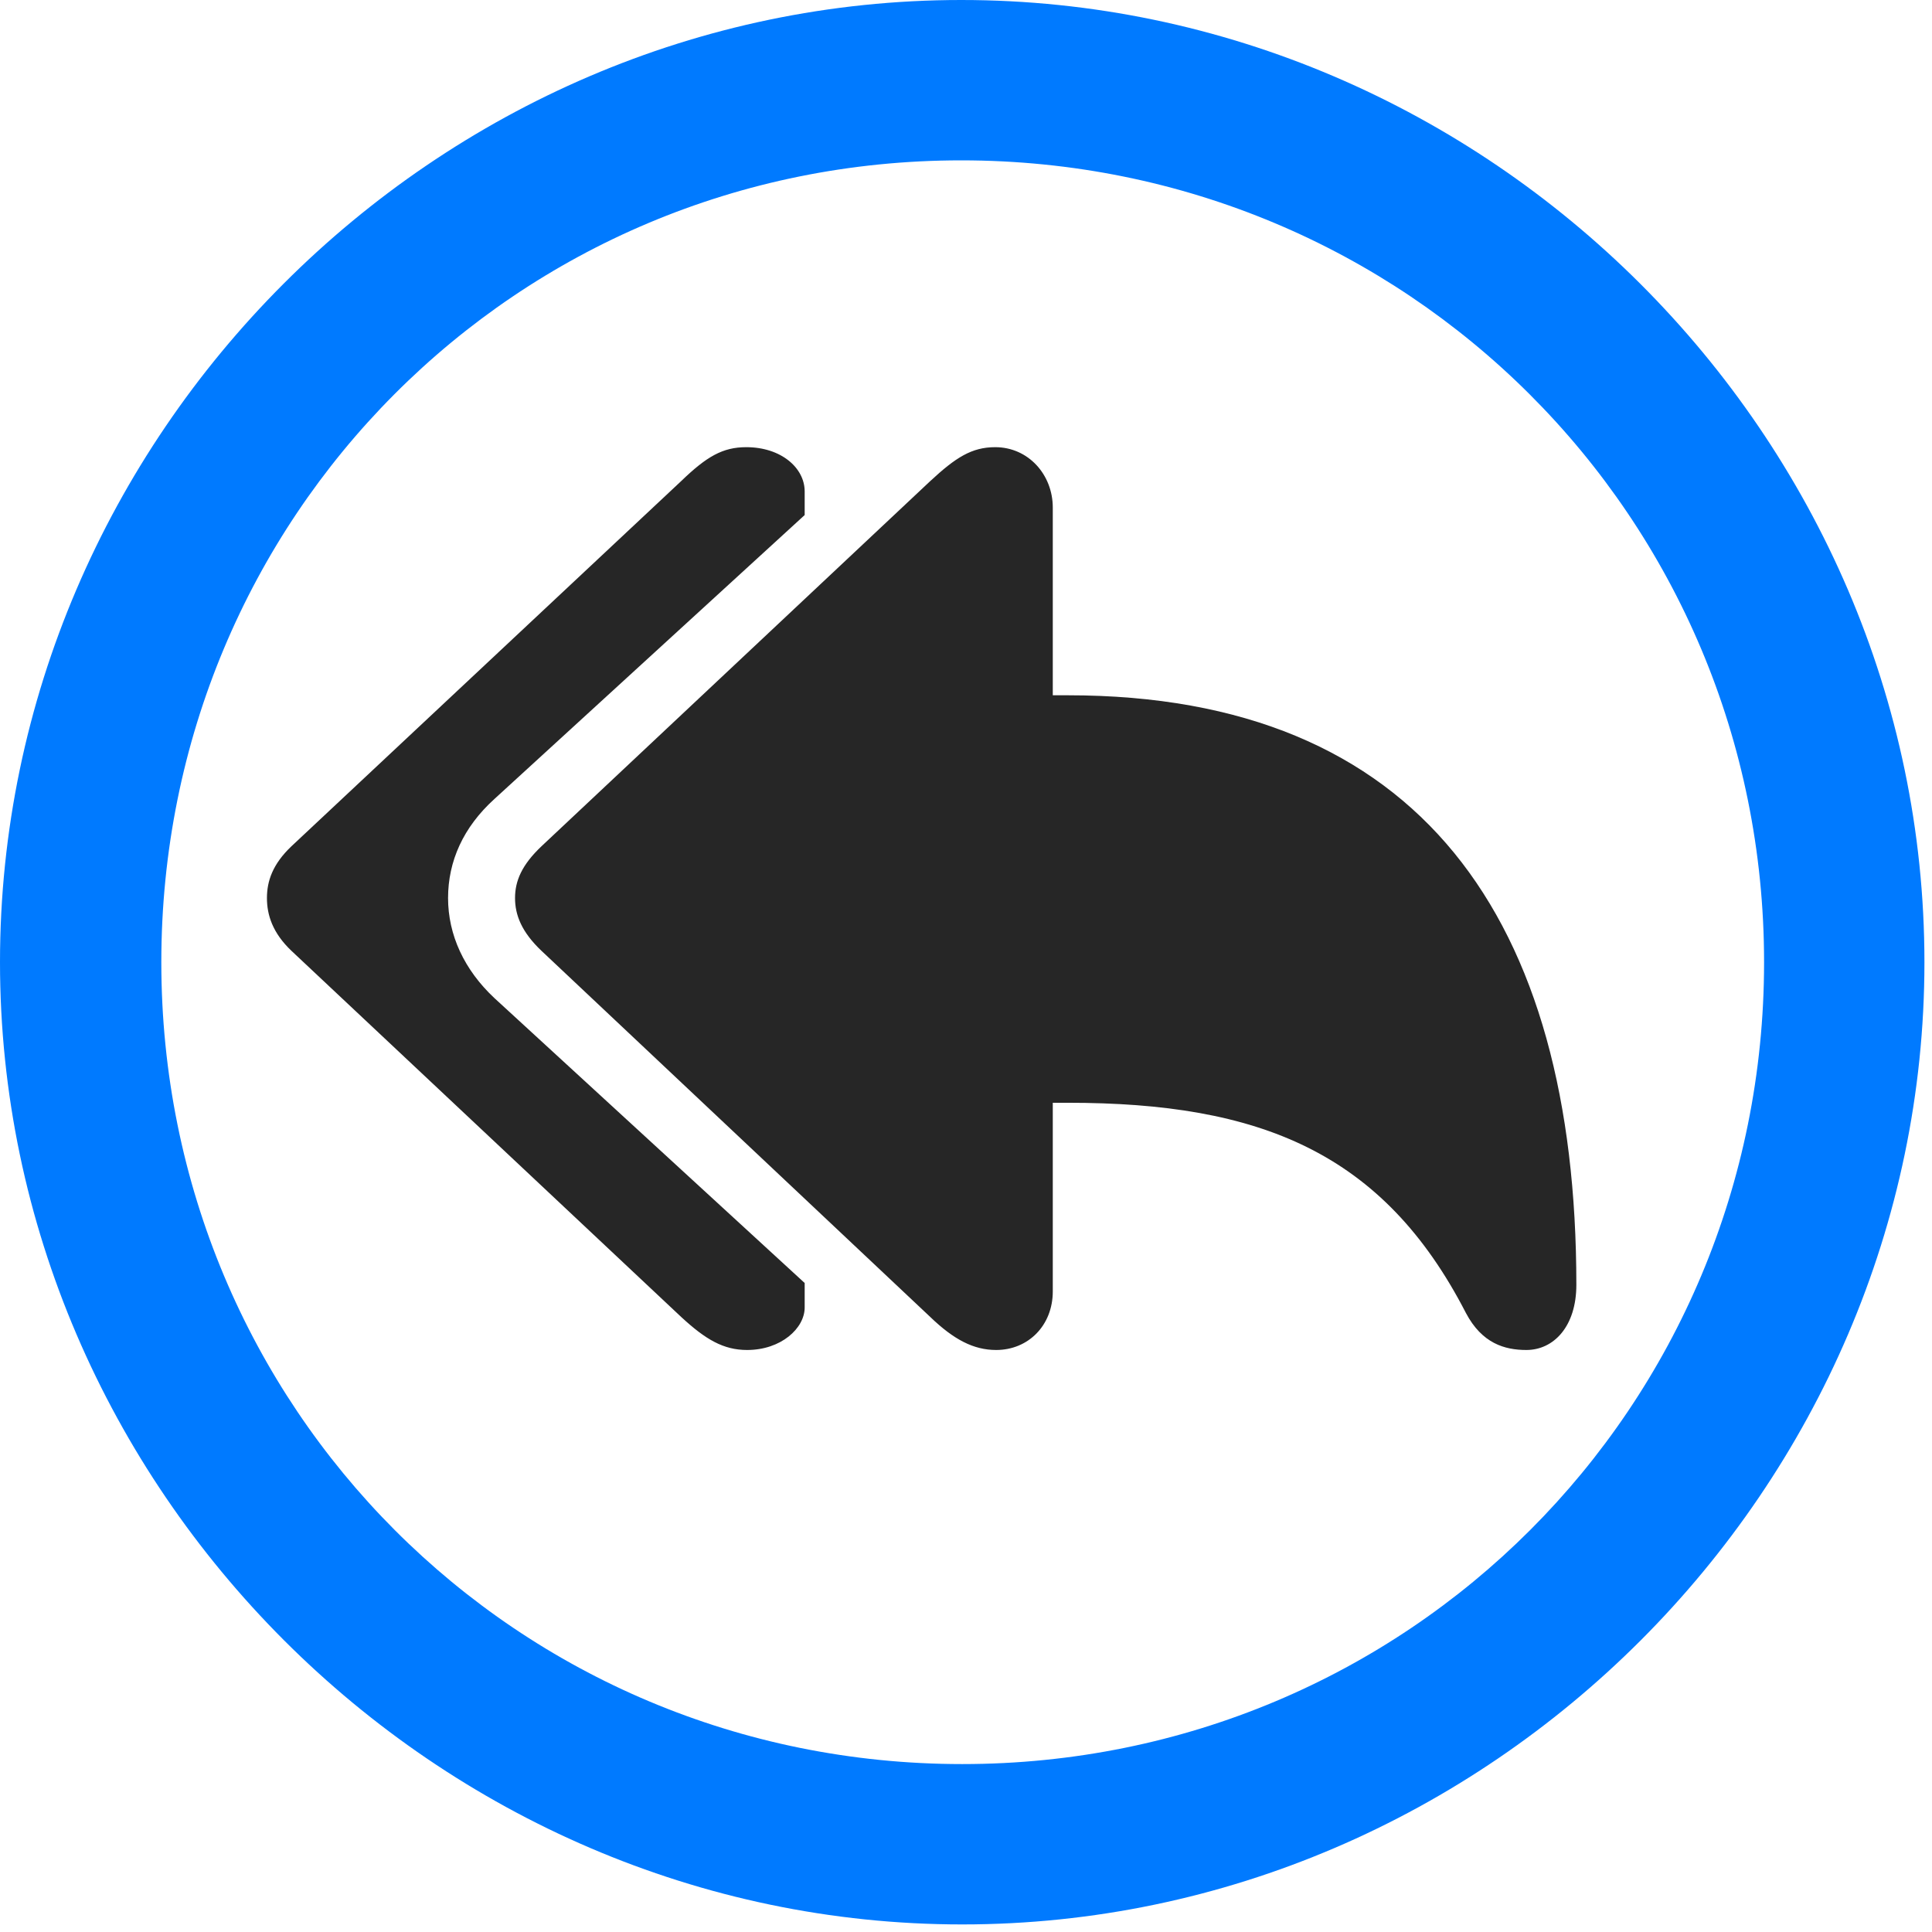 <svg width="24" height="24" viewBox="0 0 24 24" fill="none" xmlns="http://www.w3.org/2000/svg">
<path d="M11.953 23.906C18.492 23.906 23.906 18.48 23.906 11.953C23.906 5.414 18.48 0 11.941 0C5.414 0 0 5.414 0 11.953C0 18.48 5.426 23.906 11.953 23.906ZM11.953 21.914C6.422 21.914 2.004 17.484 2.004 11.953C2.004 6.422 6.41 1.992 11.941 1.992C17.473 1.992 21.914 6.422 21.914 11.953C21.914 17.484 17.484 21.914 11.953 21.914Z" fill="#007AFF"/>
<path d="M9.281 16.77C9.703 16.77 9.996 16.5 9.996 16.242V15.938L6.141 12.398C5.766 12.047 5.566 11.613 5.566 11.156C5.566 10.699 5.754 10.277 6.141 9.926L9.996 6.398V6.105C9.996 5.812 9.703 5.555 9.27 5.555C8.977 5.555 8.777 5.672 8.461 5.977L3.621 10.512C3.387 10.734 3.316 10.945 3.316 11.156C3.316 11.367 3.387 11.59 3.621 11.812L8.461 16.359C8.766 16.641 8.988 16.77 9.281 16.77ZM12.375 16.77C12.773 16.77 13.078 16.465 13.078 16.043V13.699H13.266C15.645 13.699 17.18 14.309 18.211 16.312C18.41 16.688 18.691 16.77 18.961 16.77C19.301 16.77 19.582 16.477 19.582 15.961C19.582 11.414 17.637 8.637 13.266 8.637H13.078V6.305C13.078 5.895 12.773 5.555 12.363 5.555C12.07 5.555 11.871 5.684 11.555 5.977L6.727 10.512C6.48 10.746 6.398 10.945 6.398 11.156C6.398 11.367 6.48 11.578 6.727 11.812L11.555 16.359C11.848 16.641 12.094 16.77 12.375 16.77Z" fill="black" fill-opacity="0.85"/>
</svg>
